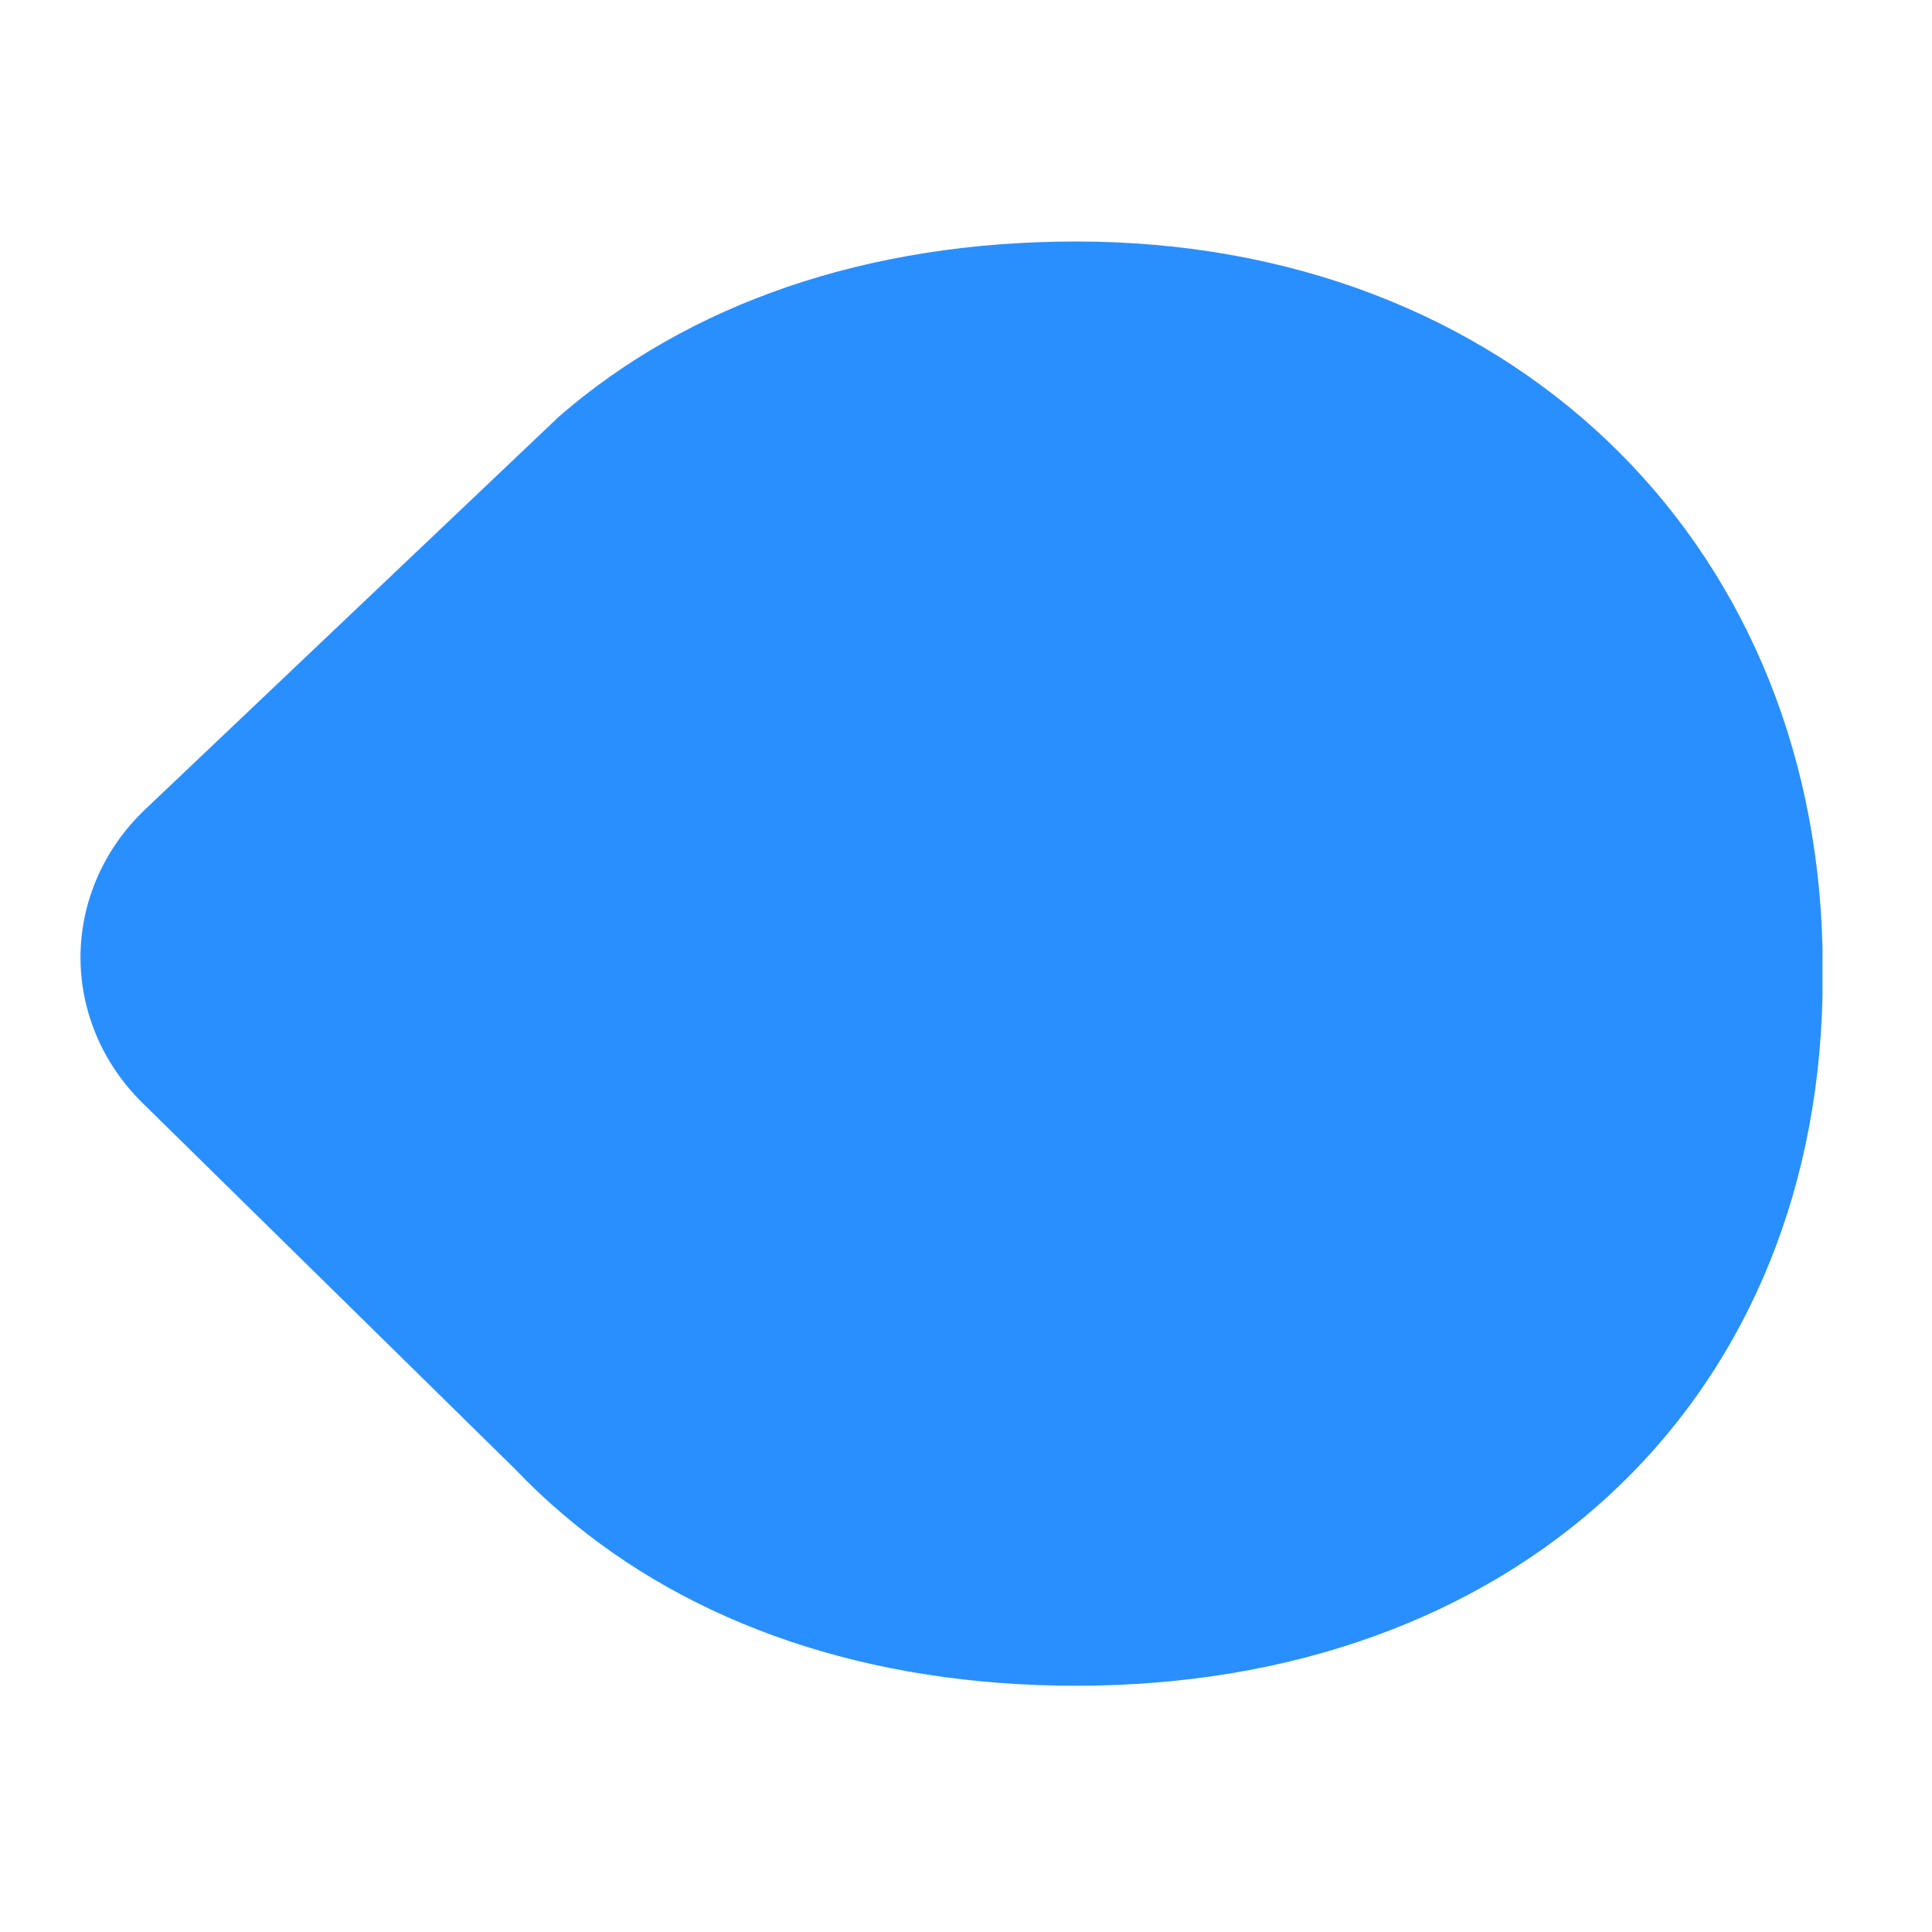 <svg width="24" height="24" viewBox="0 0 24 24" fill="none" xmlns="http://www.w3.org/2000/svg">
<path d="M1.803 10.055C1.295 10.537 1.007 11.189 1 11.871C0.994 12.553 1.27 13.21 1.77 13.701L6.402 18.253C6.588 18.448 6.784 18.634 6.991 18.809C8.586 20.174 10.773 20.941 13.368 20.941C18.771 20.941 22.524 17.493 22.64 12.378V11.782C22.524 6.653 18.697 3 13.369 3C10.751 3 8.549 3.783 6.949 5.17L1.803 10.055Z" fill="#298FFE"/>
</svg>
